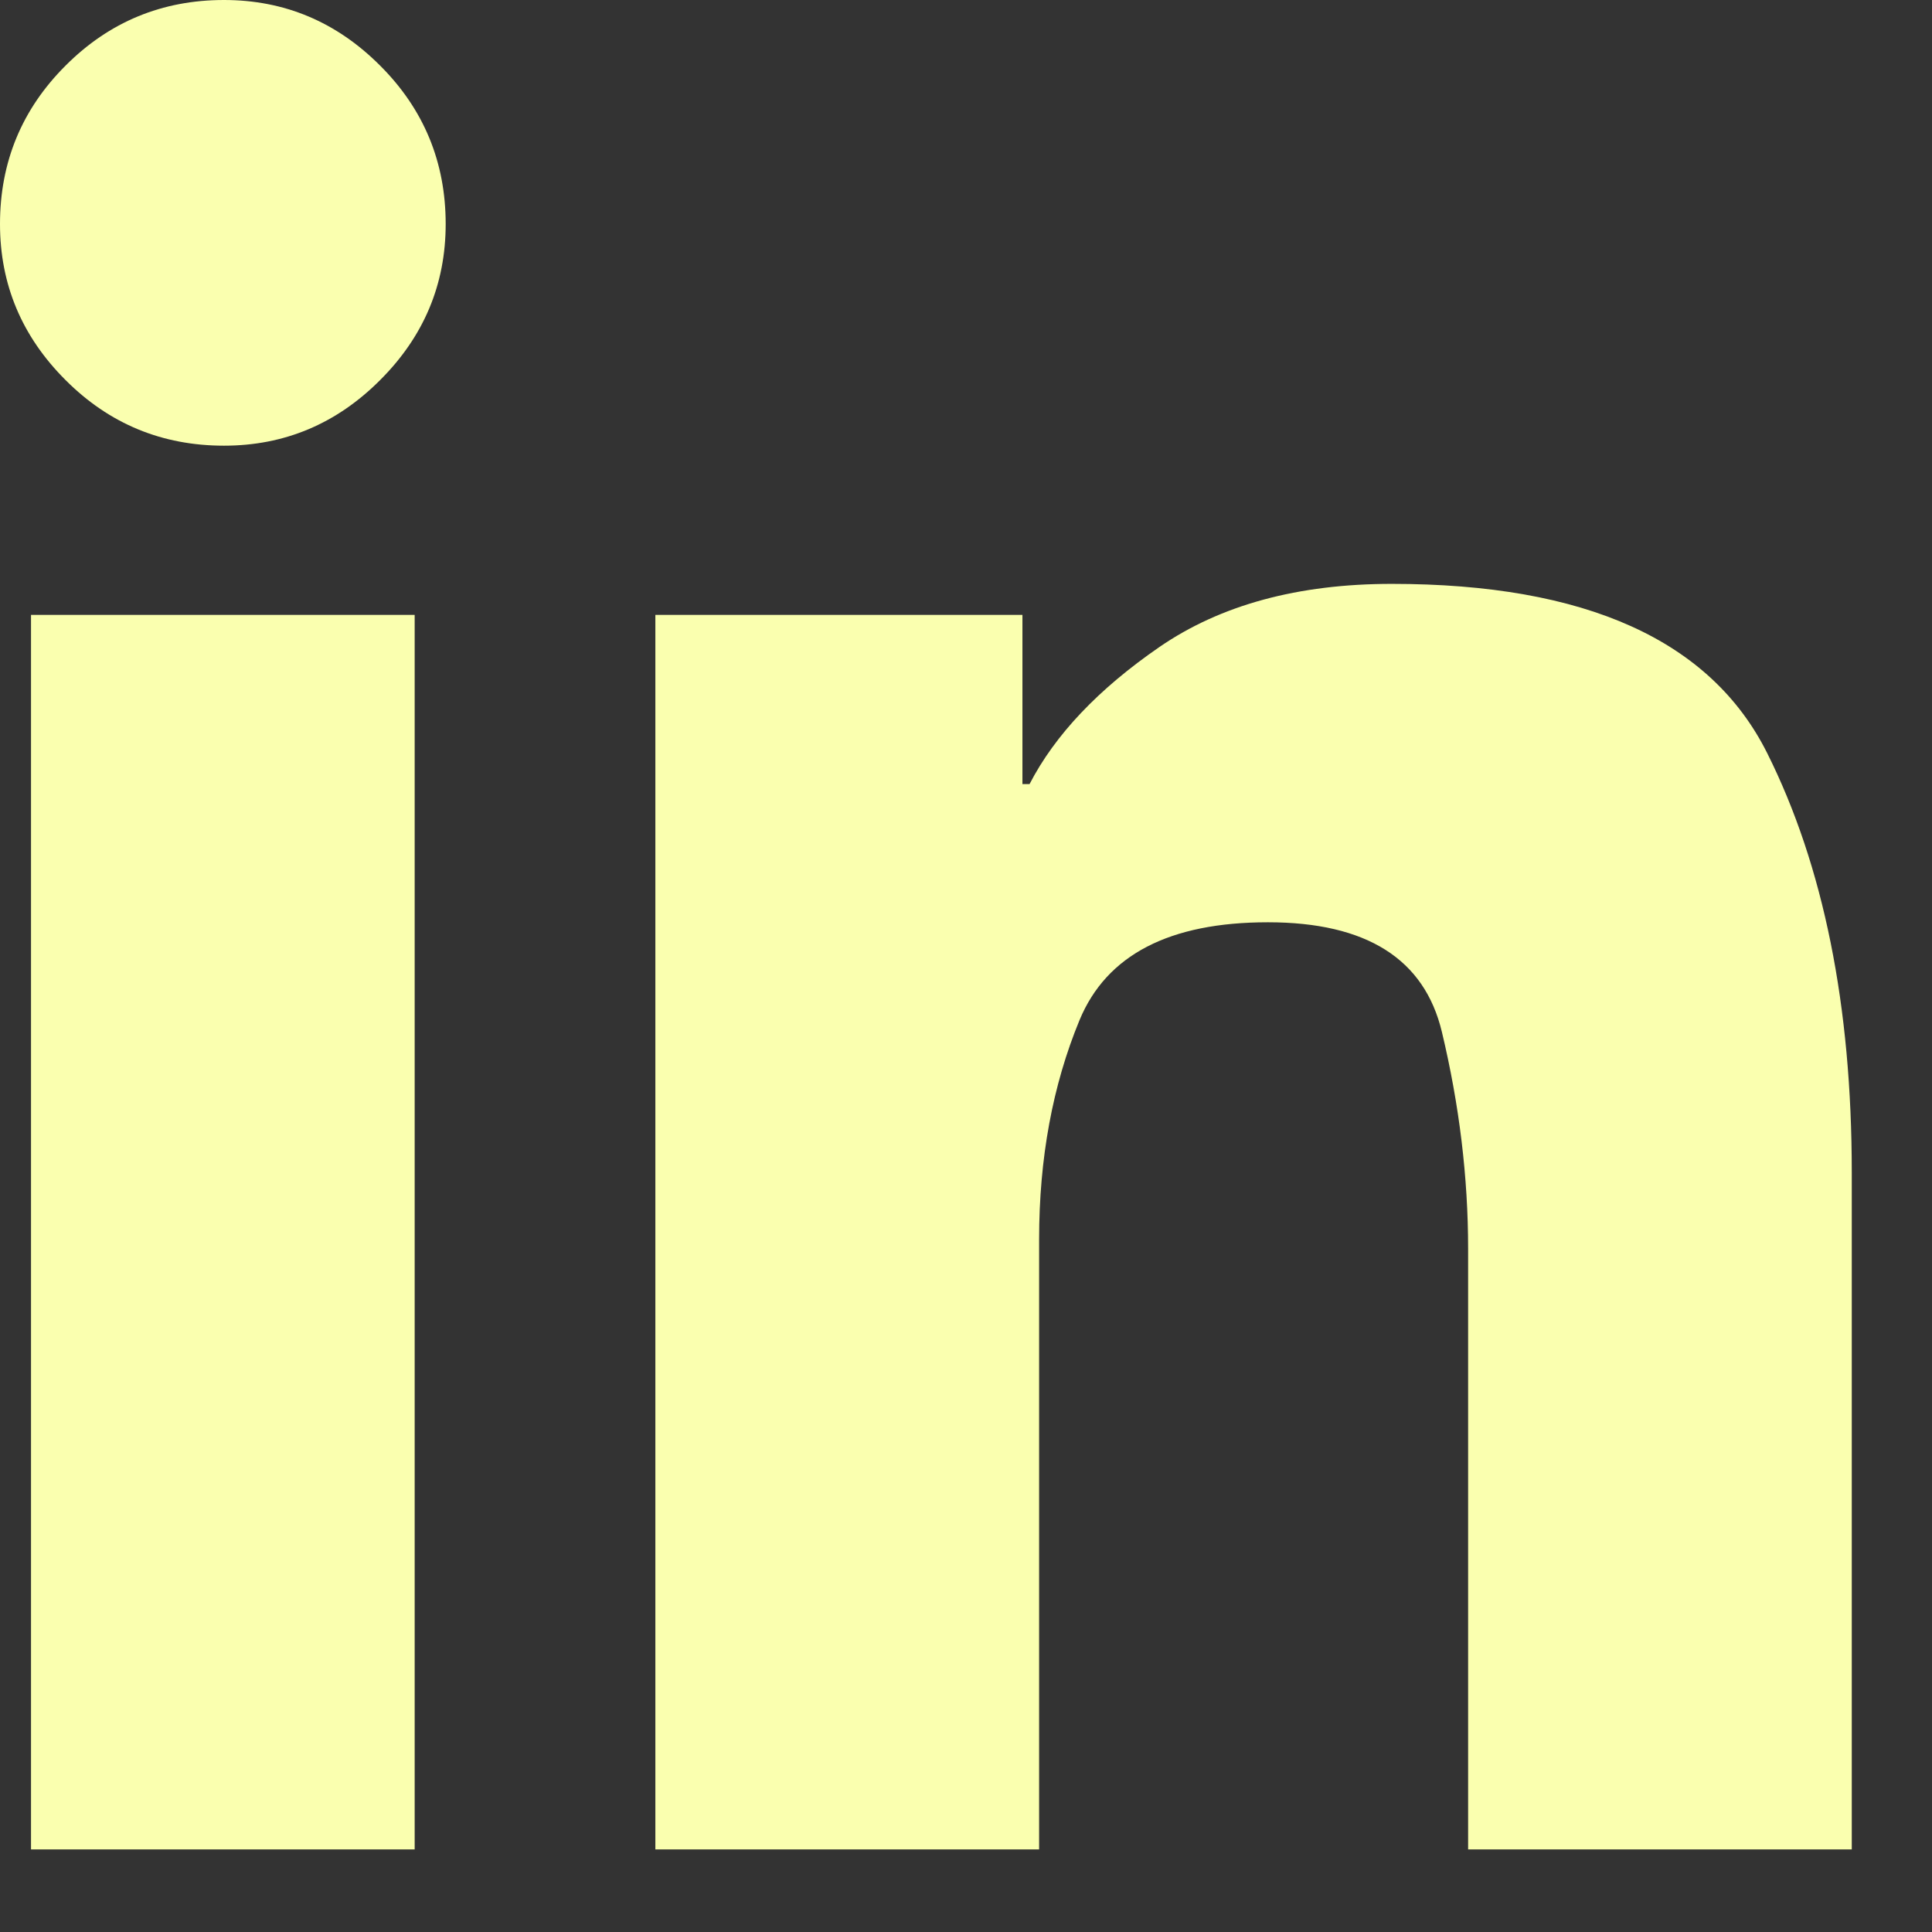 <svg width="19" height="19" viewBox="0 0 19 19" fill="none" xmlns="http://www.w3.org/2000/svg">
<rect x="0" y="0" width="19" height="19" fill="#333333" stroke="none"/>
<g clip-path="url(#clip0)">
<path d="M4.383 2.203C4.383 2.797 4.168 3.309 3.738 3.738C3.309 4.168 2.797 4.383 2.203 4.383C1.594 4.383 1.074 4.168 0.645 3.738C0.215 3.309 0 2.797 0 2.203C0 1.594 0.215 1.074 0.645 0.645C1.074 0.215 1.594 0 2.203 0C2.797 0 3.309 0.215 3.738 0.645C4.168 1.074 4.383 1.594 4.383 2.203ZM10.055 6.047V7.711H10.125C10.375 7.227 10.801 6.777 11.402 6.363C12.004 5.949 12.766 5.742 13.688 5.742C15.594 5.742 16.824 6.297 17.379 7.406C17.934 8.516 18.211 9.891 18.211 11.531V18.188H14.438V12.281C14.438 11.578 14.352 10.867 14.18 10.148C14.008 9.43 13.438 9.07 12.469 9.07C11.5 9.07 10.883 9.391 10.617 10.031C10.352 10.672 10.219 11.391 10.219 12.188V18.188H6.445V6.047H10.055ZM0.305 6.047H4.078V18.188H0.305V6.047Z" fill="#faffaf"/>
</g>
<defs>
<clipPath id="clip0">
<rect width="18.211" height="18.188" fill="white"/>
</clipPath>
</defs>
</svg>
